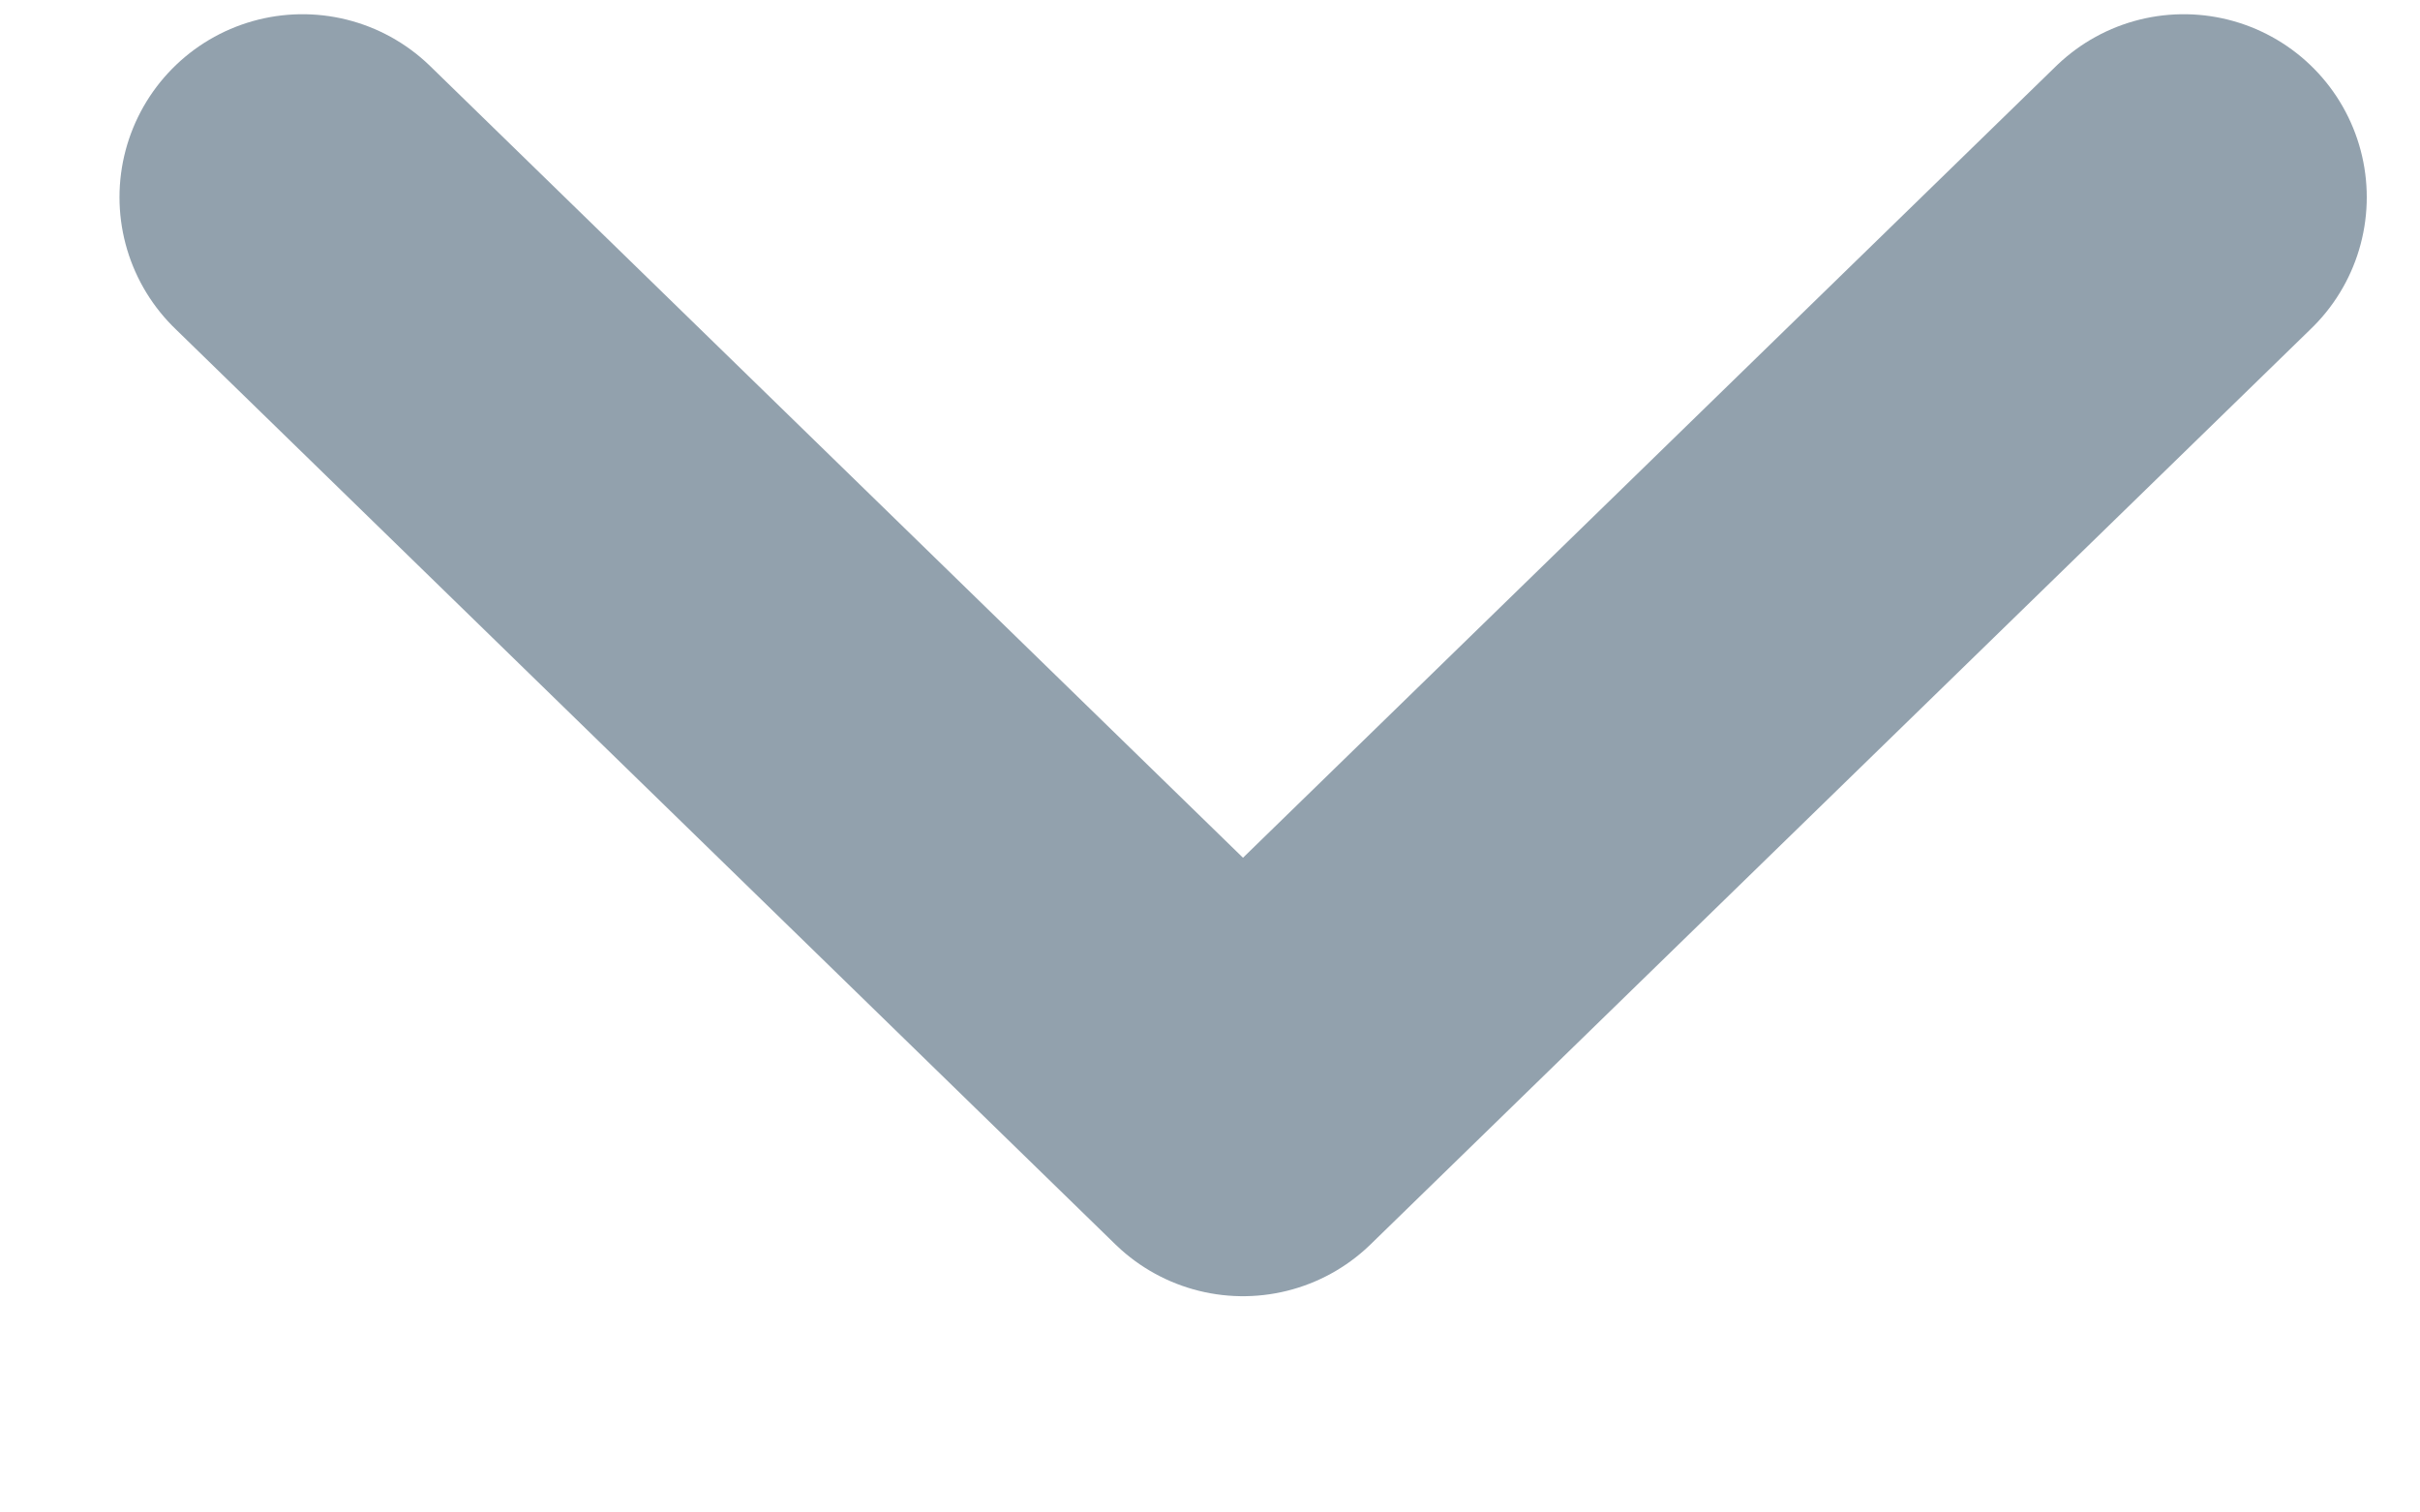 <svg width="8" height="5" viewBox="0 0 8 5" fill="none" xmlns="http://www.w3.org/2000/svg">
<rect width="8" height="5" fill="#1E1E1E"/>
<g id="ticket">
<rect width="1440" height="820" transform="translate(-1038 -170)" fill="#F3F5F7"/>
<g id="Group 1000011185">
<rect id="Rectangle 34624278" x="-572.597" y="-47.597" width="838.193" height="263.193" rx="7.597" fill="white" stroke="#EBEBEB" stroke-width="0.807"/>
<g id="Group 1000011184">
<g id="Group 1000011183">
<path id="Vector" d="M7.219 0.652L4.109 3.68L1 0.652" stroke="#92A1AD" stroke-width="1.21" stroke-linecap="round" stroke-linejoin="round"/>
</g>
</g>
</g>
</g>
</svg>
